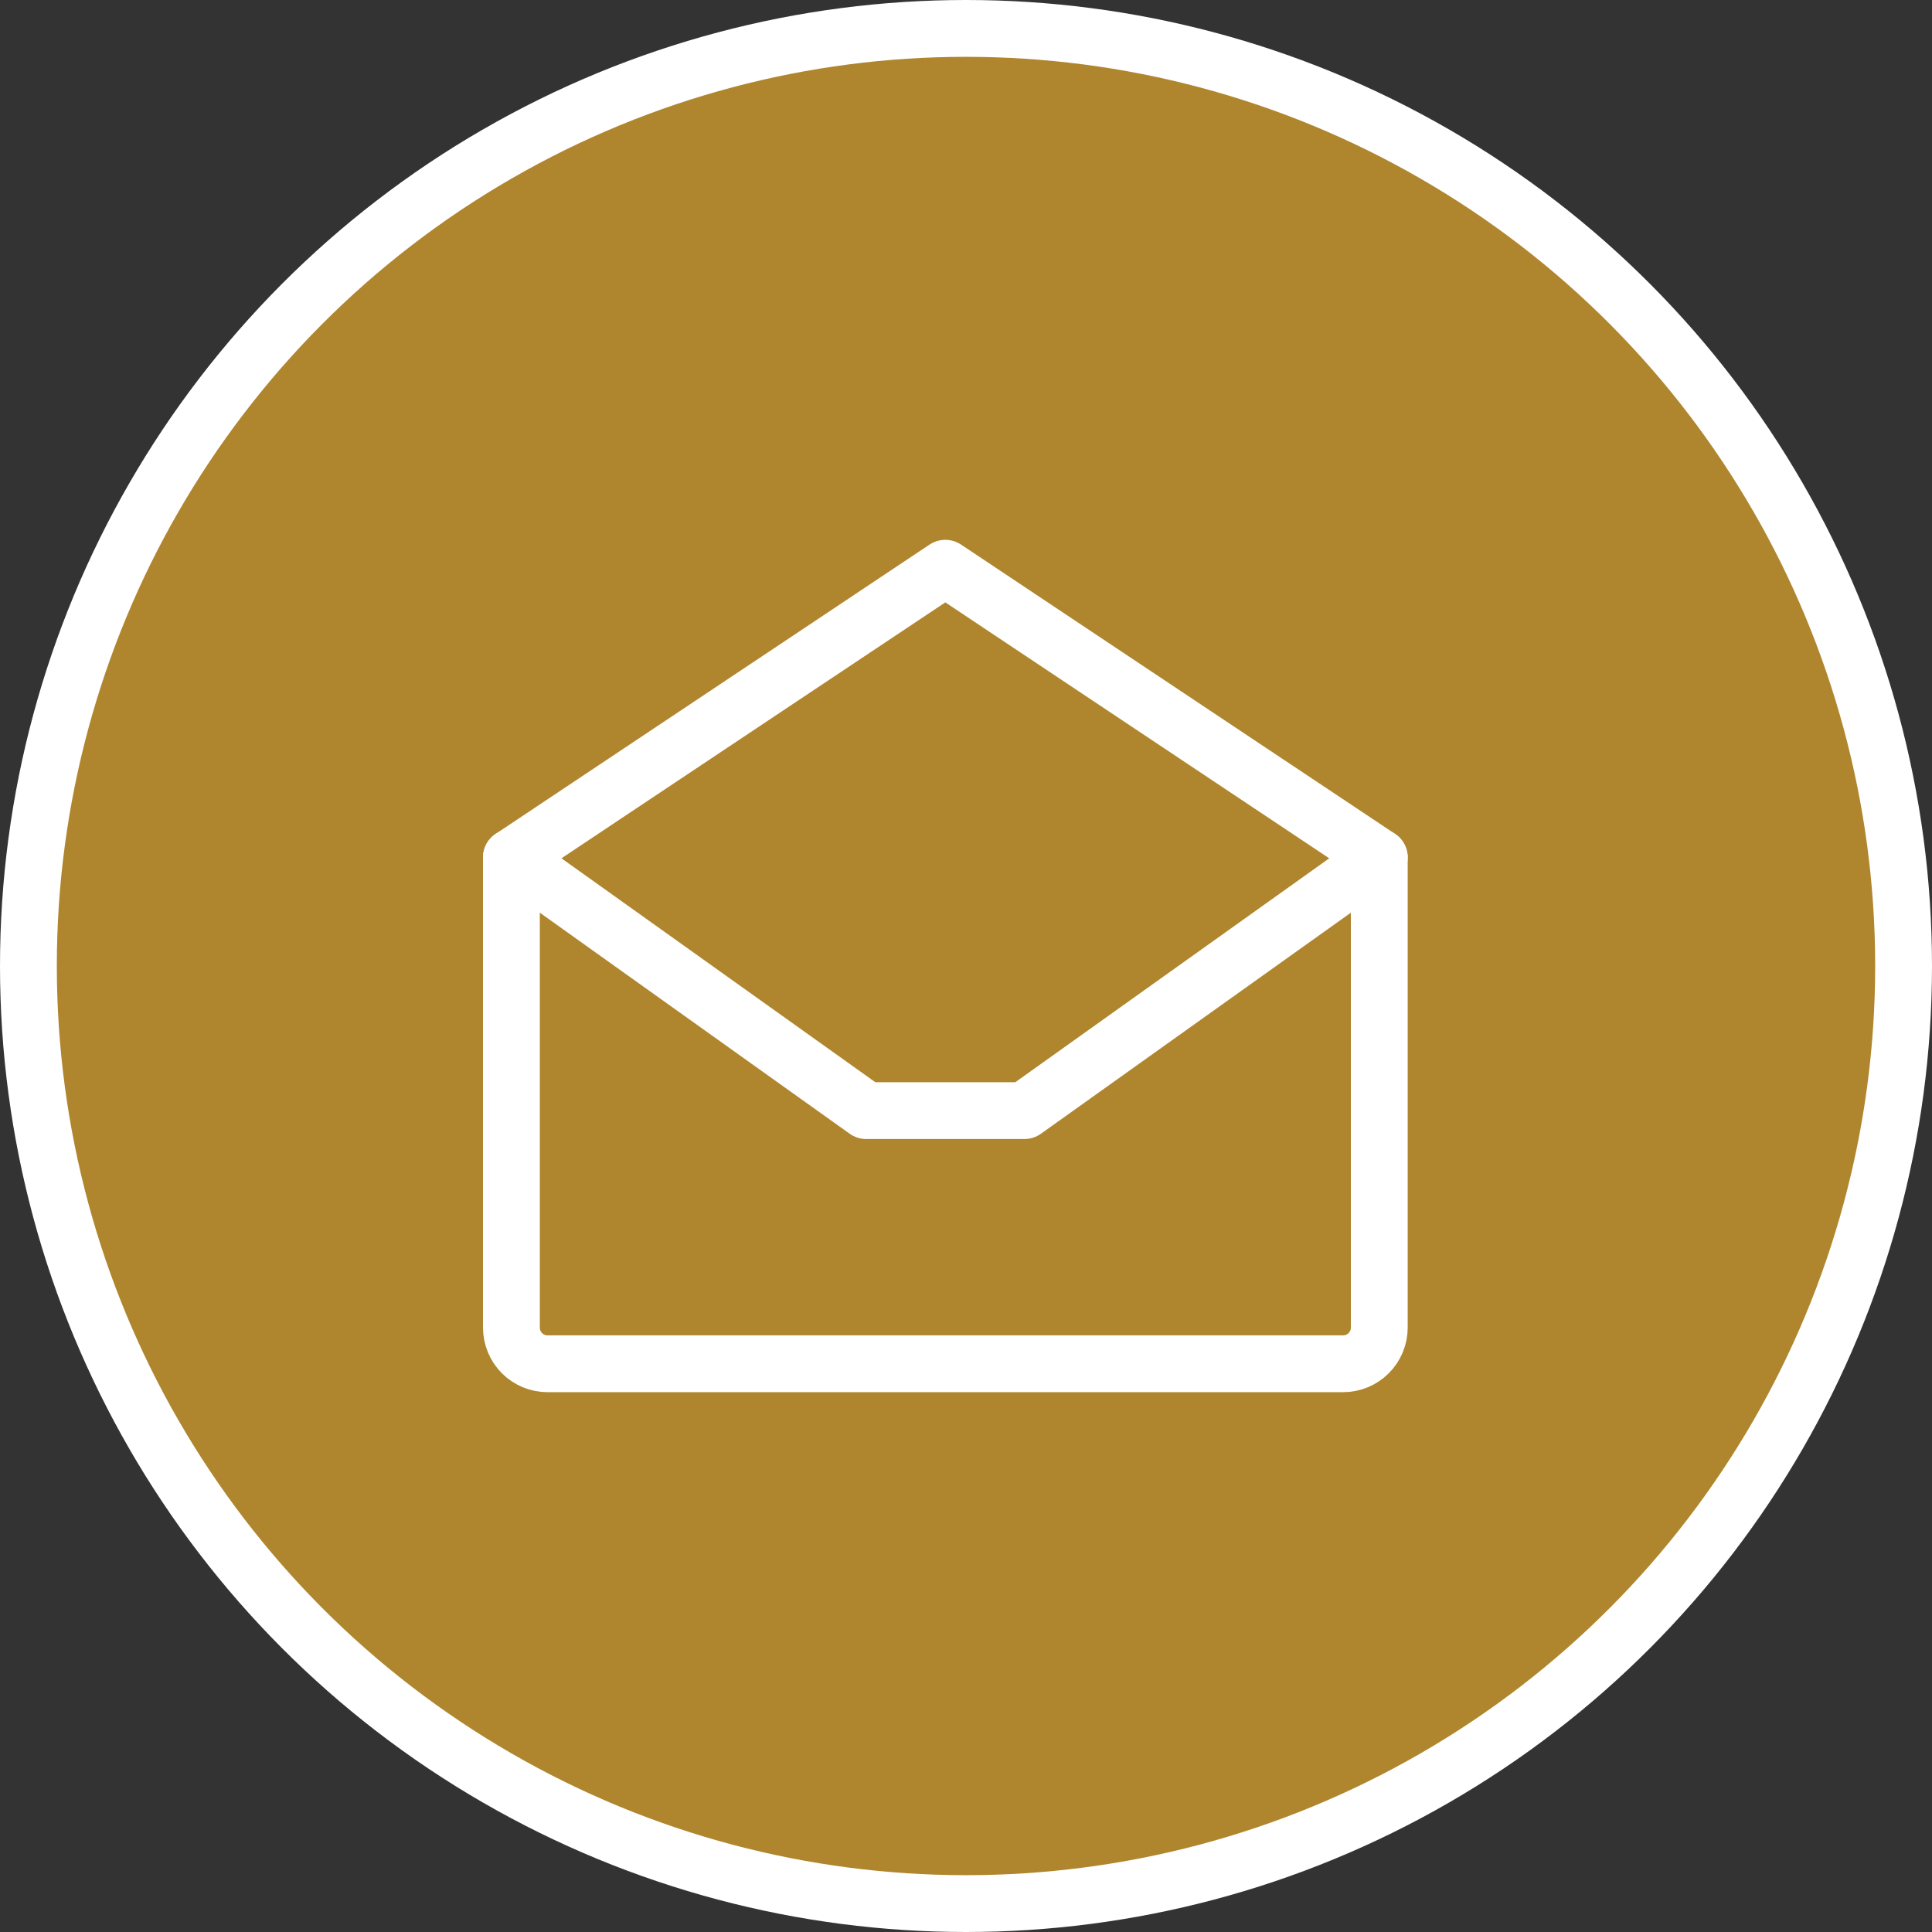 <svg width="34" height="34" viewBox="0 0 34 34" fill="none" xmlns="http://www.w3.org/2000/svg">
<rect x="0" y="0" width="34" height="34" fill="#333333" stroke="none"/>
<circle cx="17" cy="17" r="16.5" fill="#AF862E" stroke="white"/>
<path d="M9 15.091V23.364C9 23.532 9.067 23.694 9.186 23.814C9.306 23.933 9.468 24 9.636 24H23.636C23.805 24 23.967 23.933 24.086 23.814C24.206 23.694 24.273 23.532 24.273 23.364V15.091L16.636 10L9 15.091Z" stroke="white" stroke-linecap="round" stroke-linejoin="round"/>
<path d="M24.273 15.091L18.028 19.545H15.244L9 15.091" stroke="white" stroke-linecap="round" stroke-linejoin="round"/>
</svg>
